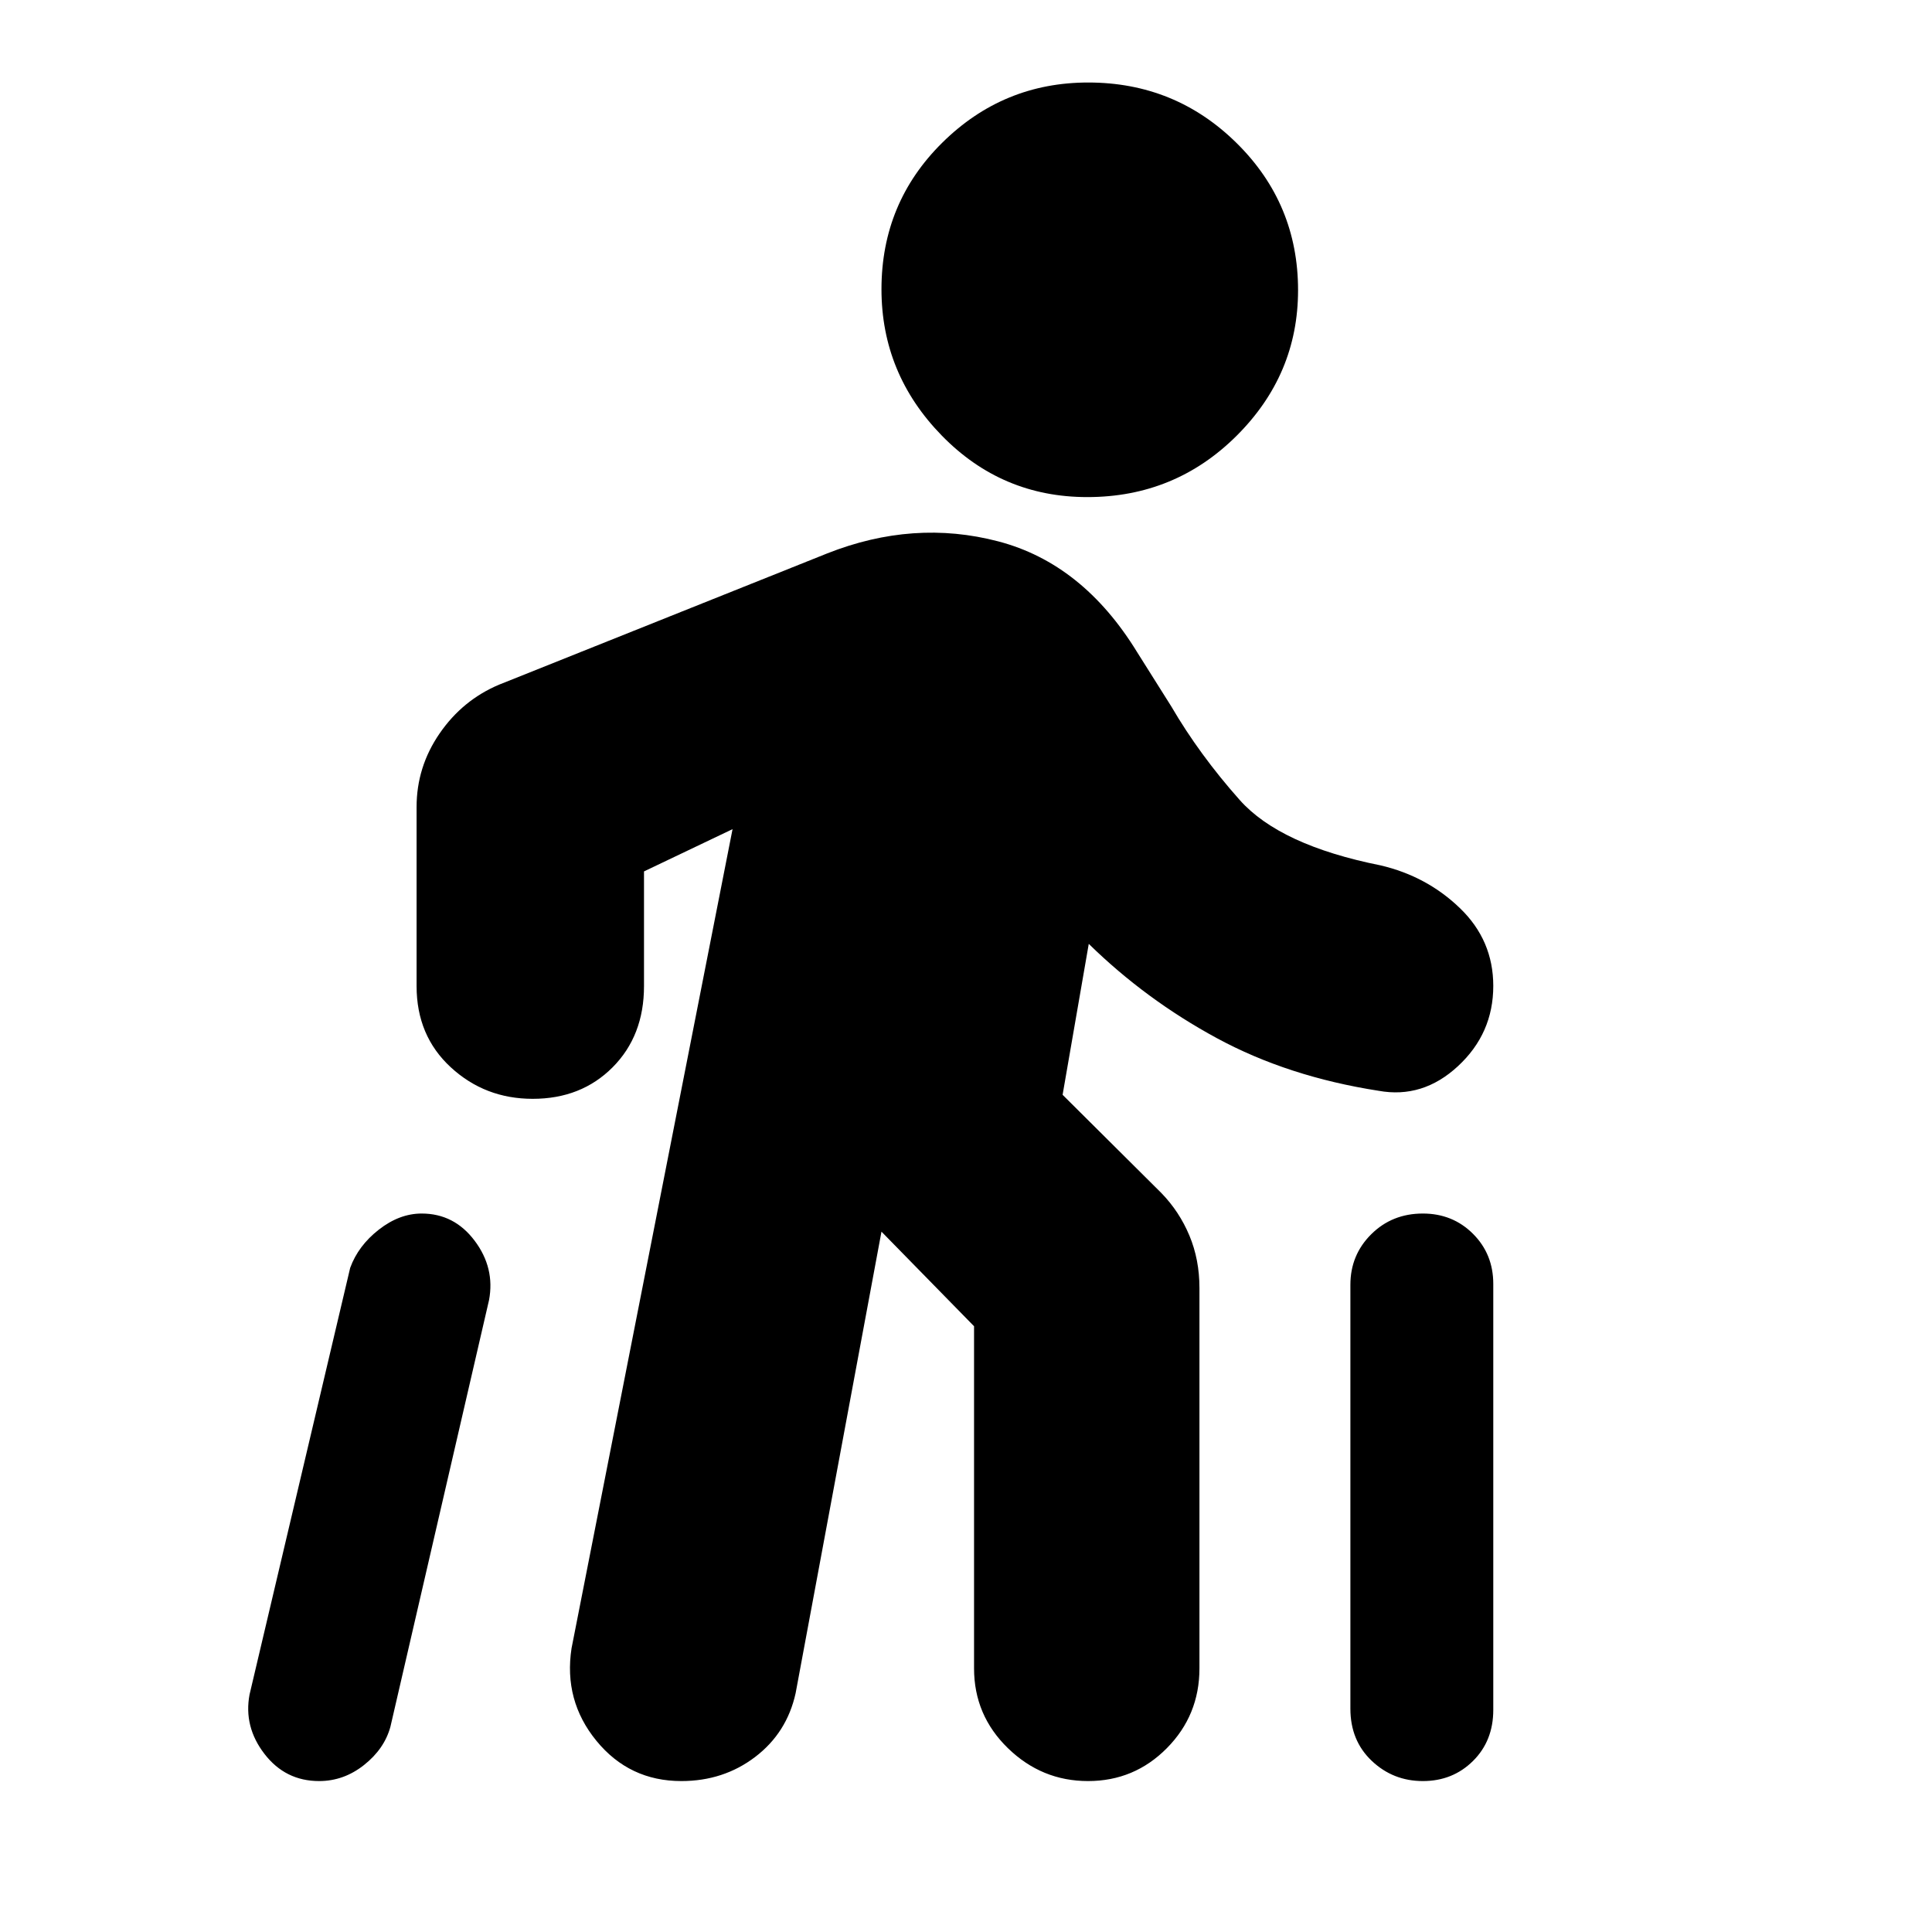 <svg xmlns="http://www.w3.org/2000/svg" height="20" viewBox="0 -960 960 960" width="20"><path d="m124-118 50-212q4-11 14.24-19 10.25-8 21.28-8 16.17 0 26.32 13.5Q246-330 243-314l-49 212q-3 11-13.09 19-10.08 8-22.33 8-16.77 0-27.17-13.5Q121-102 124-118Zm160-23 80-407-44 21v57q0 24.67-15.6 40.34Q288.8-414 264.71-414 241-414 224-429.66q-17-15.67-17-40.34v-89q0-19.93 11.43-36.54t29.55-24.25L411-685q43-17 85-6t69 55l17 27q14 24 34 46.5t70 32.5q23.03 5.39 39.51 21.33Q742-492.73 742-470.1q0 23.61-17.53 39.86Q706.95-414 685-418q-45-7-80.34-26.14T541-491l-13 75 49.08 48.81Q586-358 591-346.07q5 11.94 5 26.07v189q0 23.28-16.18 39.64T540.63-75q-23 0-39.82-16.36Q484-107.72 484-131v-170l-46-47-42.66 229.34Q391-99 375.26-87q-15.74 12-36.71 12-25.82 0-42.19-20Q280-115 284-141Zm256.28-572q-42.55 0-72.41-30.67Q438-774.34 438-816.3q0-42.97 30.24-72.83Q498.49-919 540.74-919q43.26 0 73.76 30.12 30.5 30.11 30.5 73.07 0 41.97-30.58 72.39Q583.83-713 540.28-713ZM671-110.97v-210.65q0-14.81 10.37-25.1Q691.73-357 707-357q14.83 0 24.92 10.07Q742-336.85 742-322.03v211.65q0 15.41-10.08 25.4Q721.85-75 707.02-75q-14.82 0-25.42-10.06Q671-95.11 671-110.97Z"/></svg>